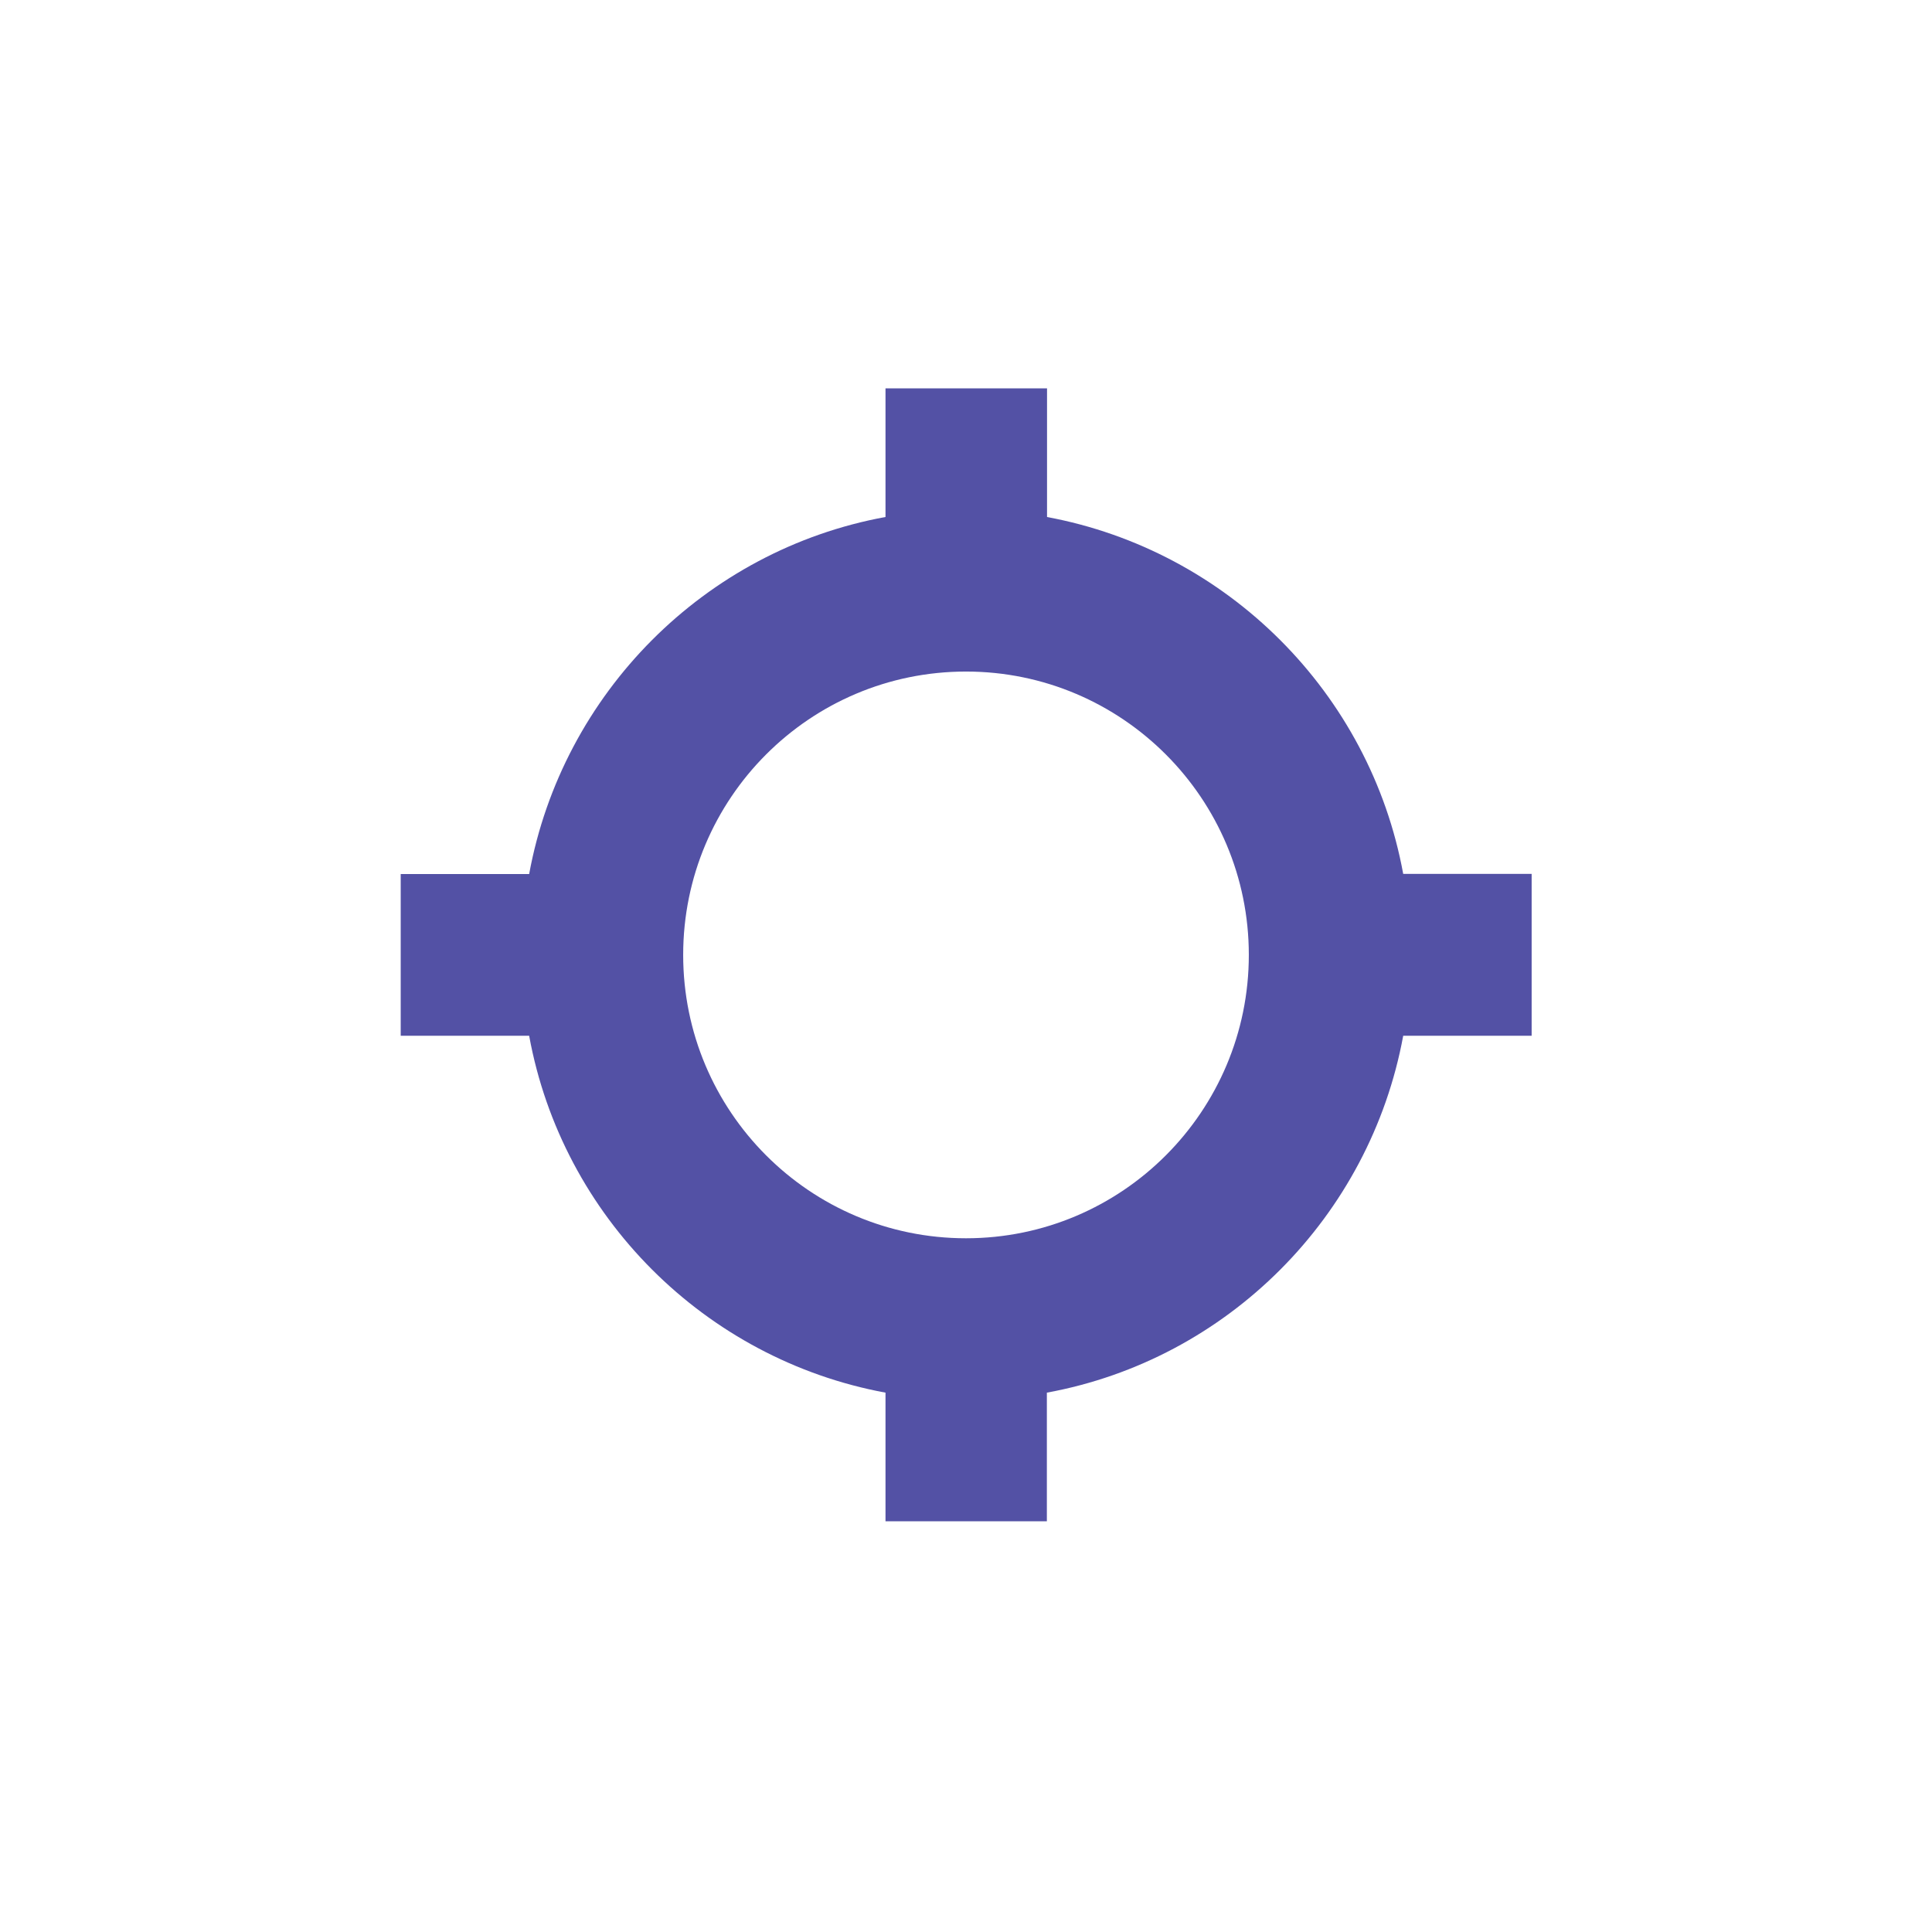 <?xml version="1.0" encoding="UTF-8"?> <svg xmlns="http://www.w3.org/2000/svg" xmlns:xlink="http://www.w3.org/1999/xlink" version="1.1" id="Layer_1" x="0px" y="0px" viewBox="0 0 1080 1080" style="enable-background:new 0 0 1080 1080;" xml:space="preserve"> <style type="text/css"> .st0{fill:#5351A5;} .st1{fill-rule:evenodd;clip-rule:evenodd;fill:#5351A5;} </style> <g> <path fill="url(#icon-gradient)" d="M540,601.6c37.4,0,67.8-30.3,67.8-67.9c0-37.6-30.3-67.9-67.8-67.9c-37.5,0-67.8,30.3-67.8,67.9 C472.2,571.3,502.5,601.6,540,601.6z"></path> <path class="st1" d="M585.2,289c100.9,18.7,180.7,98.4,199.2,199.5h71.8V579h-71.8c-18.6,101.1-98.2,181-199.2,199.5v71.9H495 v-71.9C394,759.8,314.3,680.1,295.8,579H224v-90.4h71.8C314.4,387.4,394,307.5,495,289v-71.9h90.3V289z M698.1,533.8 c0,87.4-70.8,158.4-158.1,158.4c-87.3,0-158.1-70.9-158.1-158.4c0-87.5,70.8-158.4,158.1-158.4 C627.3,375.4,698.1,446.4,698.1,533.8z"></path> <path fill="url(#icon-gradient)" d="M540,1080l-12.5-4.7c-171.9-64.5-273.9-125-341.4-202.1c-72.6-83-105-185.6-105-332.7V209.1L540,0l459,209.1 v331.4c0,275-112.7,410-446.6,534.8l-12.5,4.7H540z M152.1,254.9v285.7c0,240.1,91,349.8,387.9,463.4 c296.9-112.9,387.9-222.8,387.9-463.4V254.9L540,78.2L152.1,254.9z"></path> </g> </svg> 